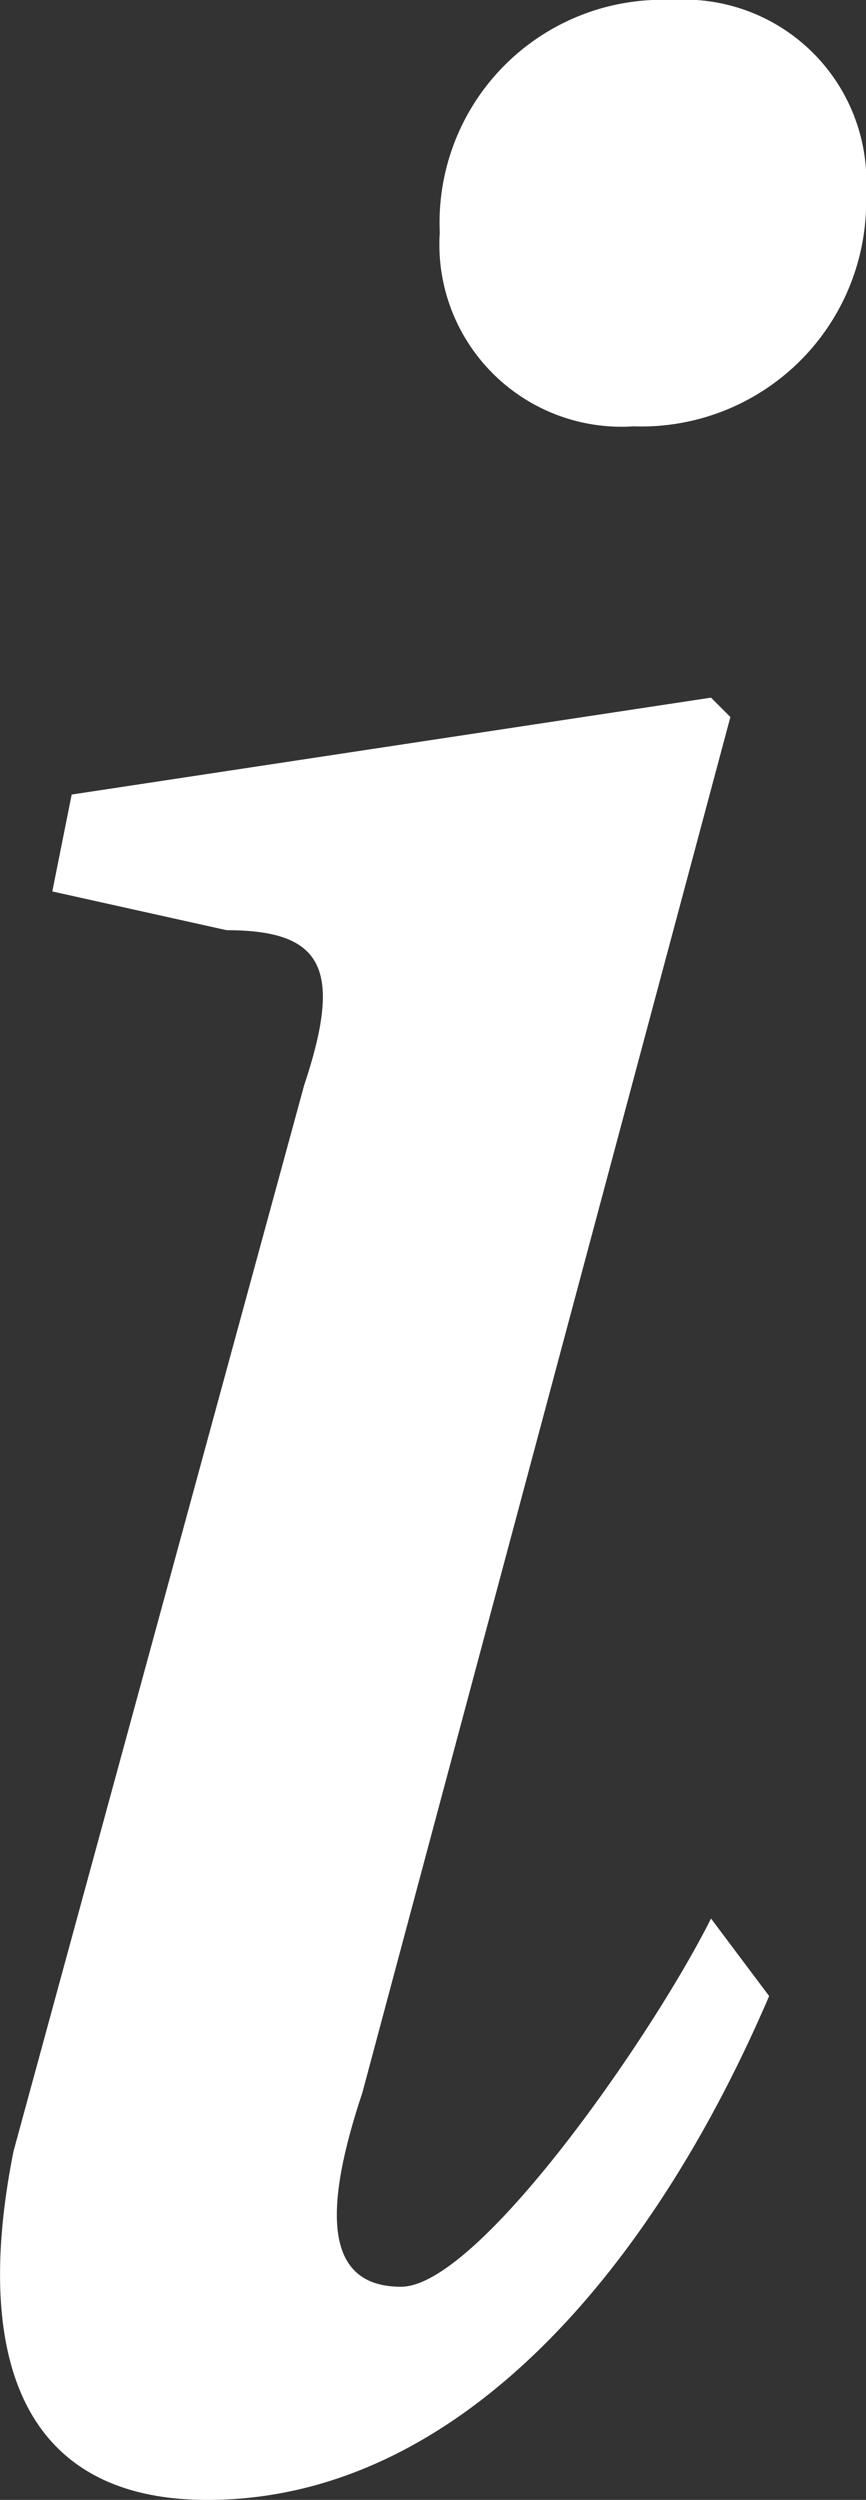 <svg id="Layer_1" data-name="Layer 1" xmlns="http://www.w3.org/2000/svg" viewBox="0 0 4.47 12.9"><rect x="0" y="0" width="4.47" height="12.9" fill="#333333" stroke="none"/><defs><style>.cls-1{fill:#fff;}</style></defs><title>information-white</title><path class="cls-1" d="M11.8,13.7c-0.6,1.4-1.6,2.6-2.9,2.6-1,0-1.2-.8-1-1.8L9.4,9c0.2-.6.1-0.8-0.4-0.8L8.1,8l0.1-.5L11.5,7l0.1,0.1L9.7,14.2c-0.2.6-.2,1,0.2,1s1.3-1.3,1.6-1.9Zm0.5-9.3a1.16,1.16,0,0,1-1.2,1.2,0.94,0.94,0,0,1-1-1,1.15,1.15,0,0,1,1.2-1.2A0.94,0.94,0,0,1,12.3,4.4Z" transform="translate(-7.83 -3.4)"/></svg>